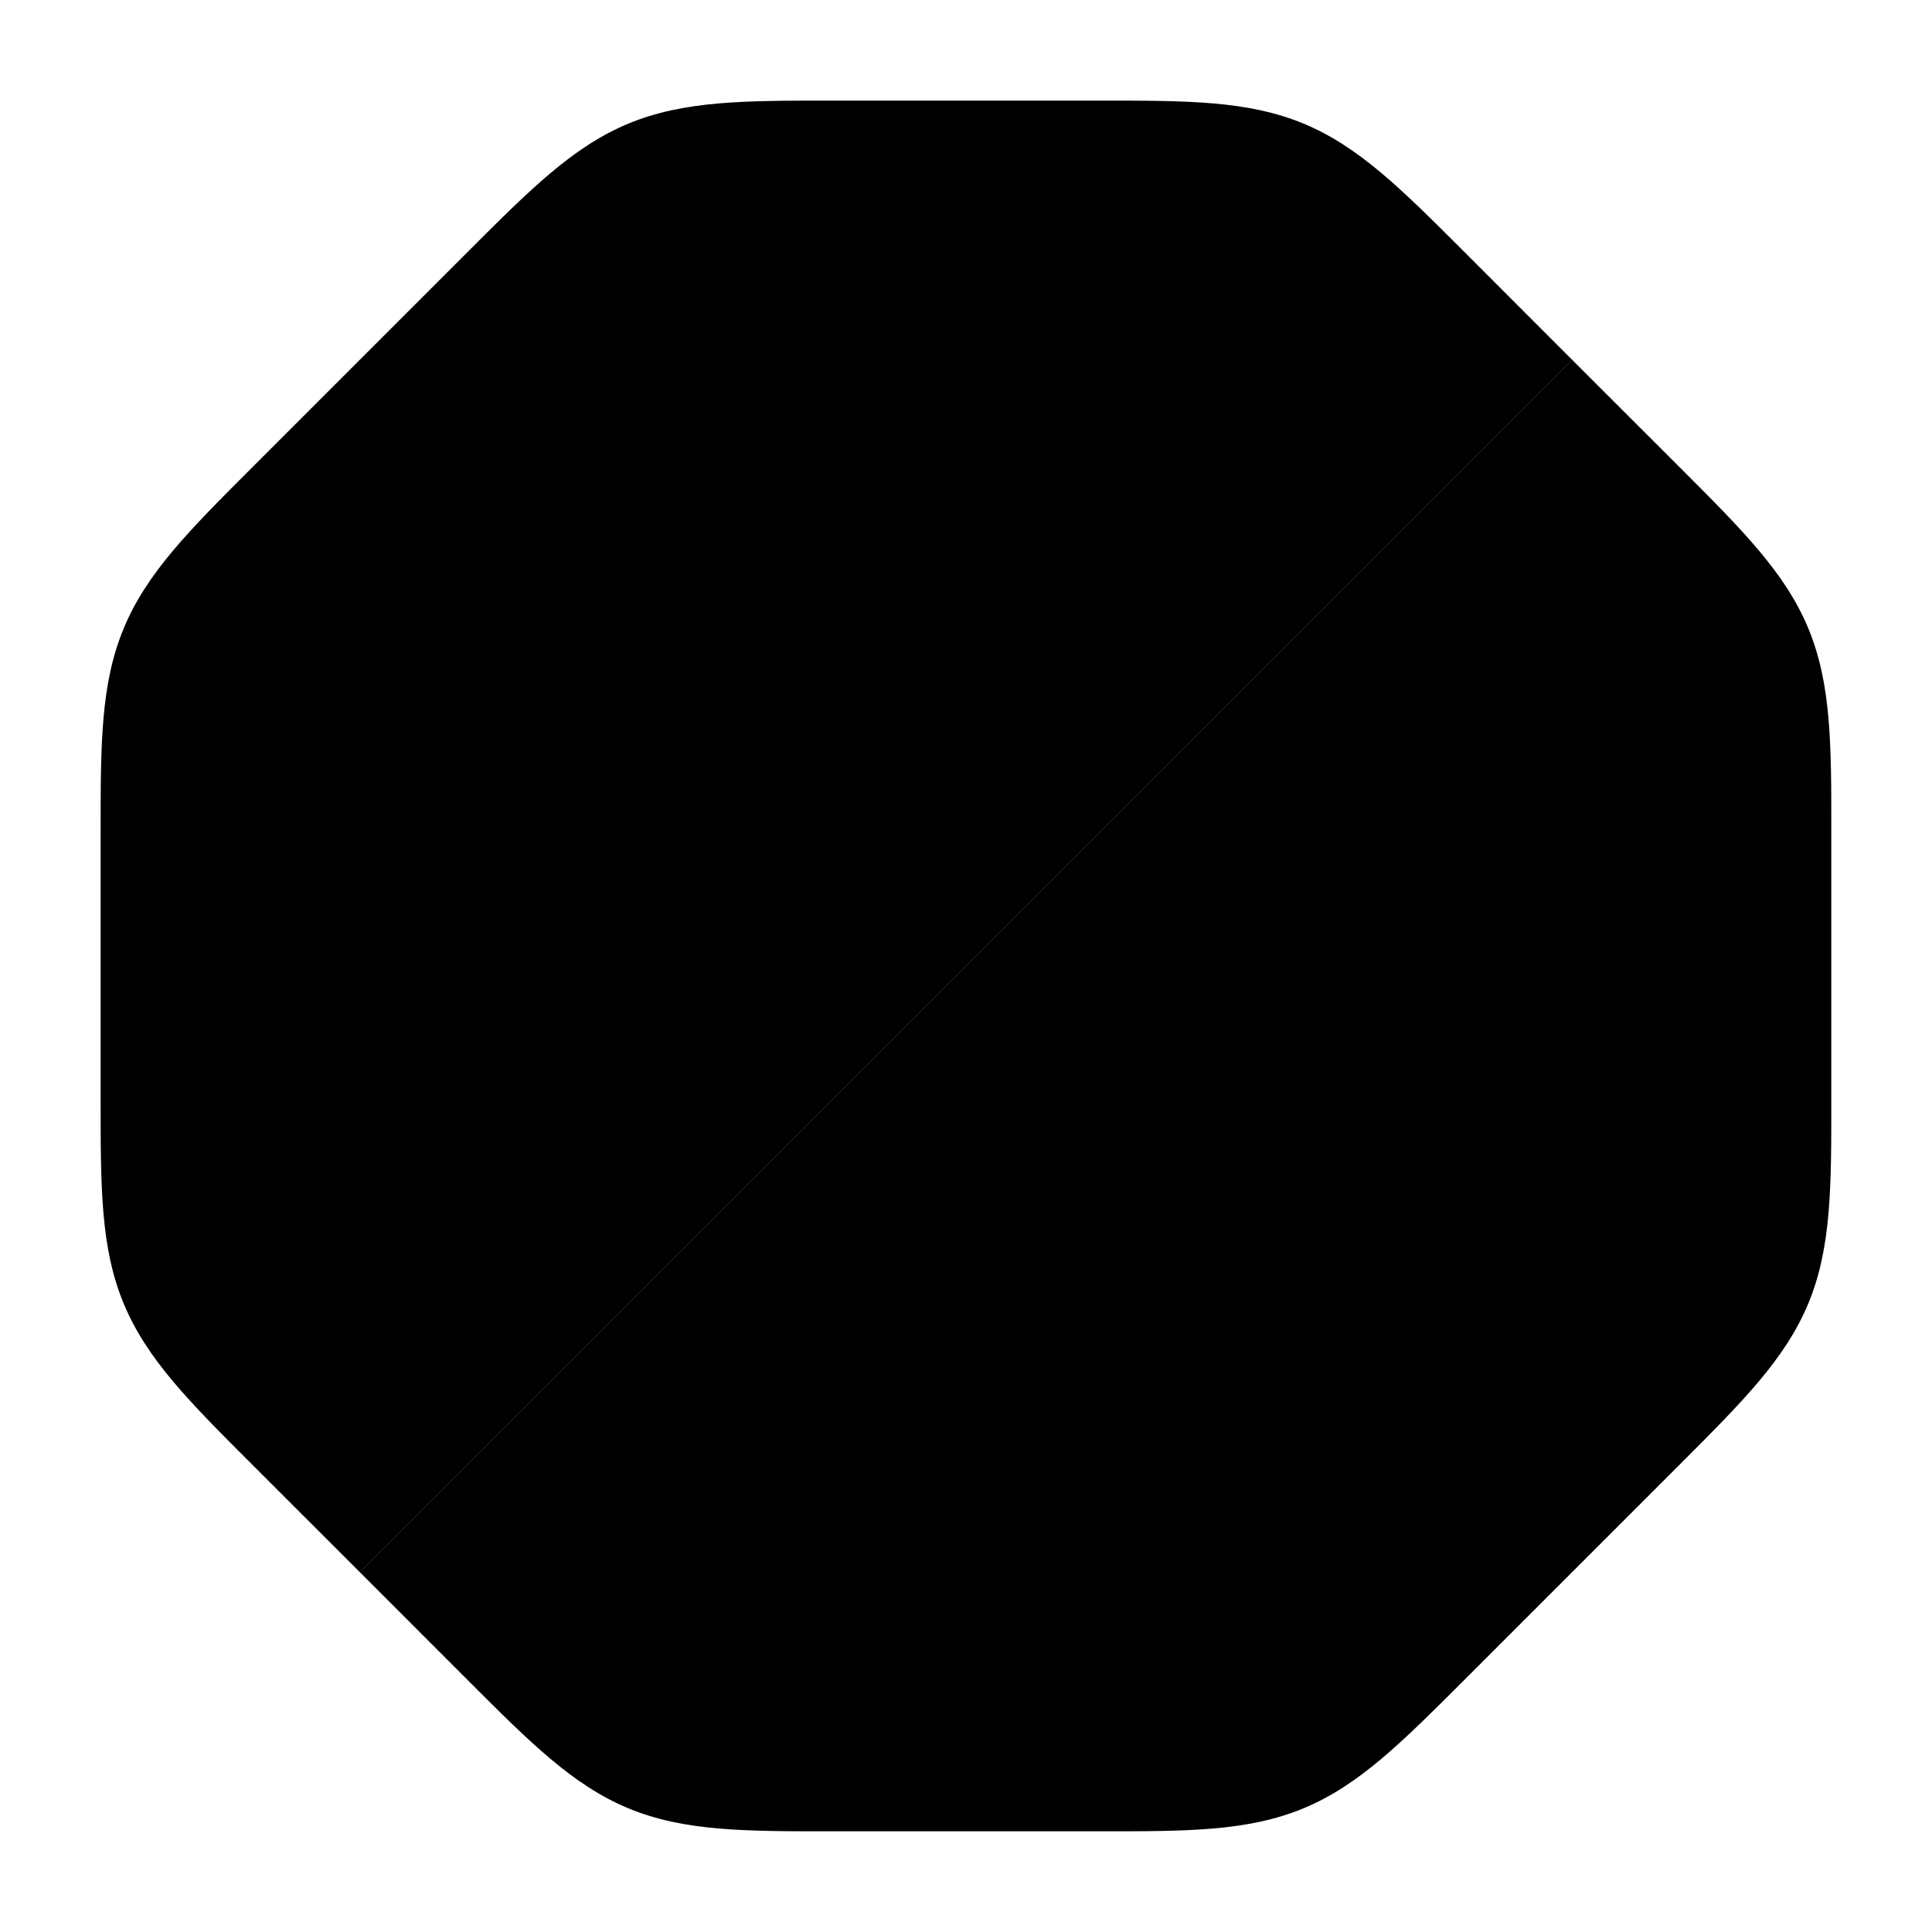 <svg width="24" height="24" viewBox="0 0 24 24" xmlns="http://www.w3.org/2000/svg">
<path class="pr-icon-bulk-secondary" d="M10.343 1.25H13.657C14.745 1.249 15.501 1.249 16.192 1.535C16.884 1.822 17.418 2.357 18.187 3.126L19.53 4.47L4.47 19.53L3.126 18.187C2.357 17.418 1.822 16.884 1.536 16.192C1.249 15.501 1.25 14.745 1.25 13.657V10.343C1.25 9.255 1.249 8.499 1.536 7.808C1.822 7.116 2.357 6.582 3.126 5.813L5.813 3.126C6.582 2.357 7.116 1.822 7.807 1.535C8.499 1.249 9.255 1.249 10.343 1.25Z" fill="currentColor"/>
<path d="M20.873 5.812C21.642 6.581 22.177 7.115 22.464 7.807C22.75 8.498 22.75 9.254 22.749 10.342V13.656C22.75 14.744 22.75 15.5 22.464 16.191C22.177 16.883 21.642 17.417 20.873 18.186L20.873 18.186L18.186 20.873C17.417 21.642 16.883 22.177 16.192 22.464C15.5 22.75 14.744 22.75 13.656 22.749H10.342C9.254 22.75 8.498 22.75 7.807 22.464C7.115 22.177 6.581 21.642 5.812 20.873L4.469 19.529L19.529 4.469L20.873 5.812Z" fill="currentColor"/>
</svg>
